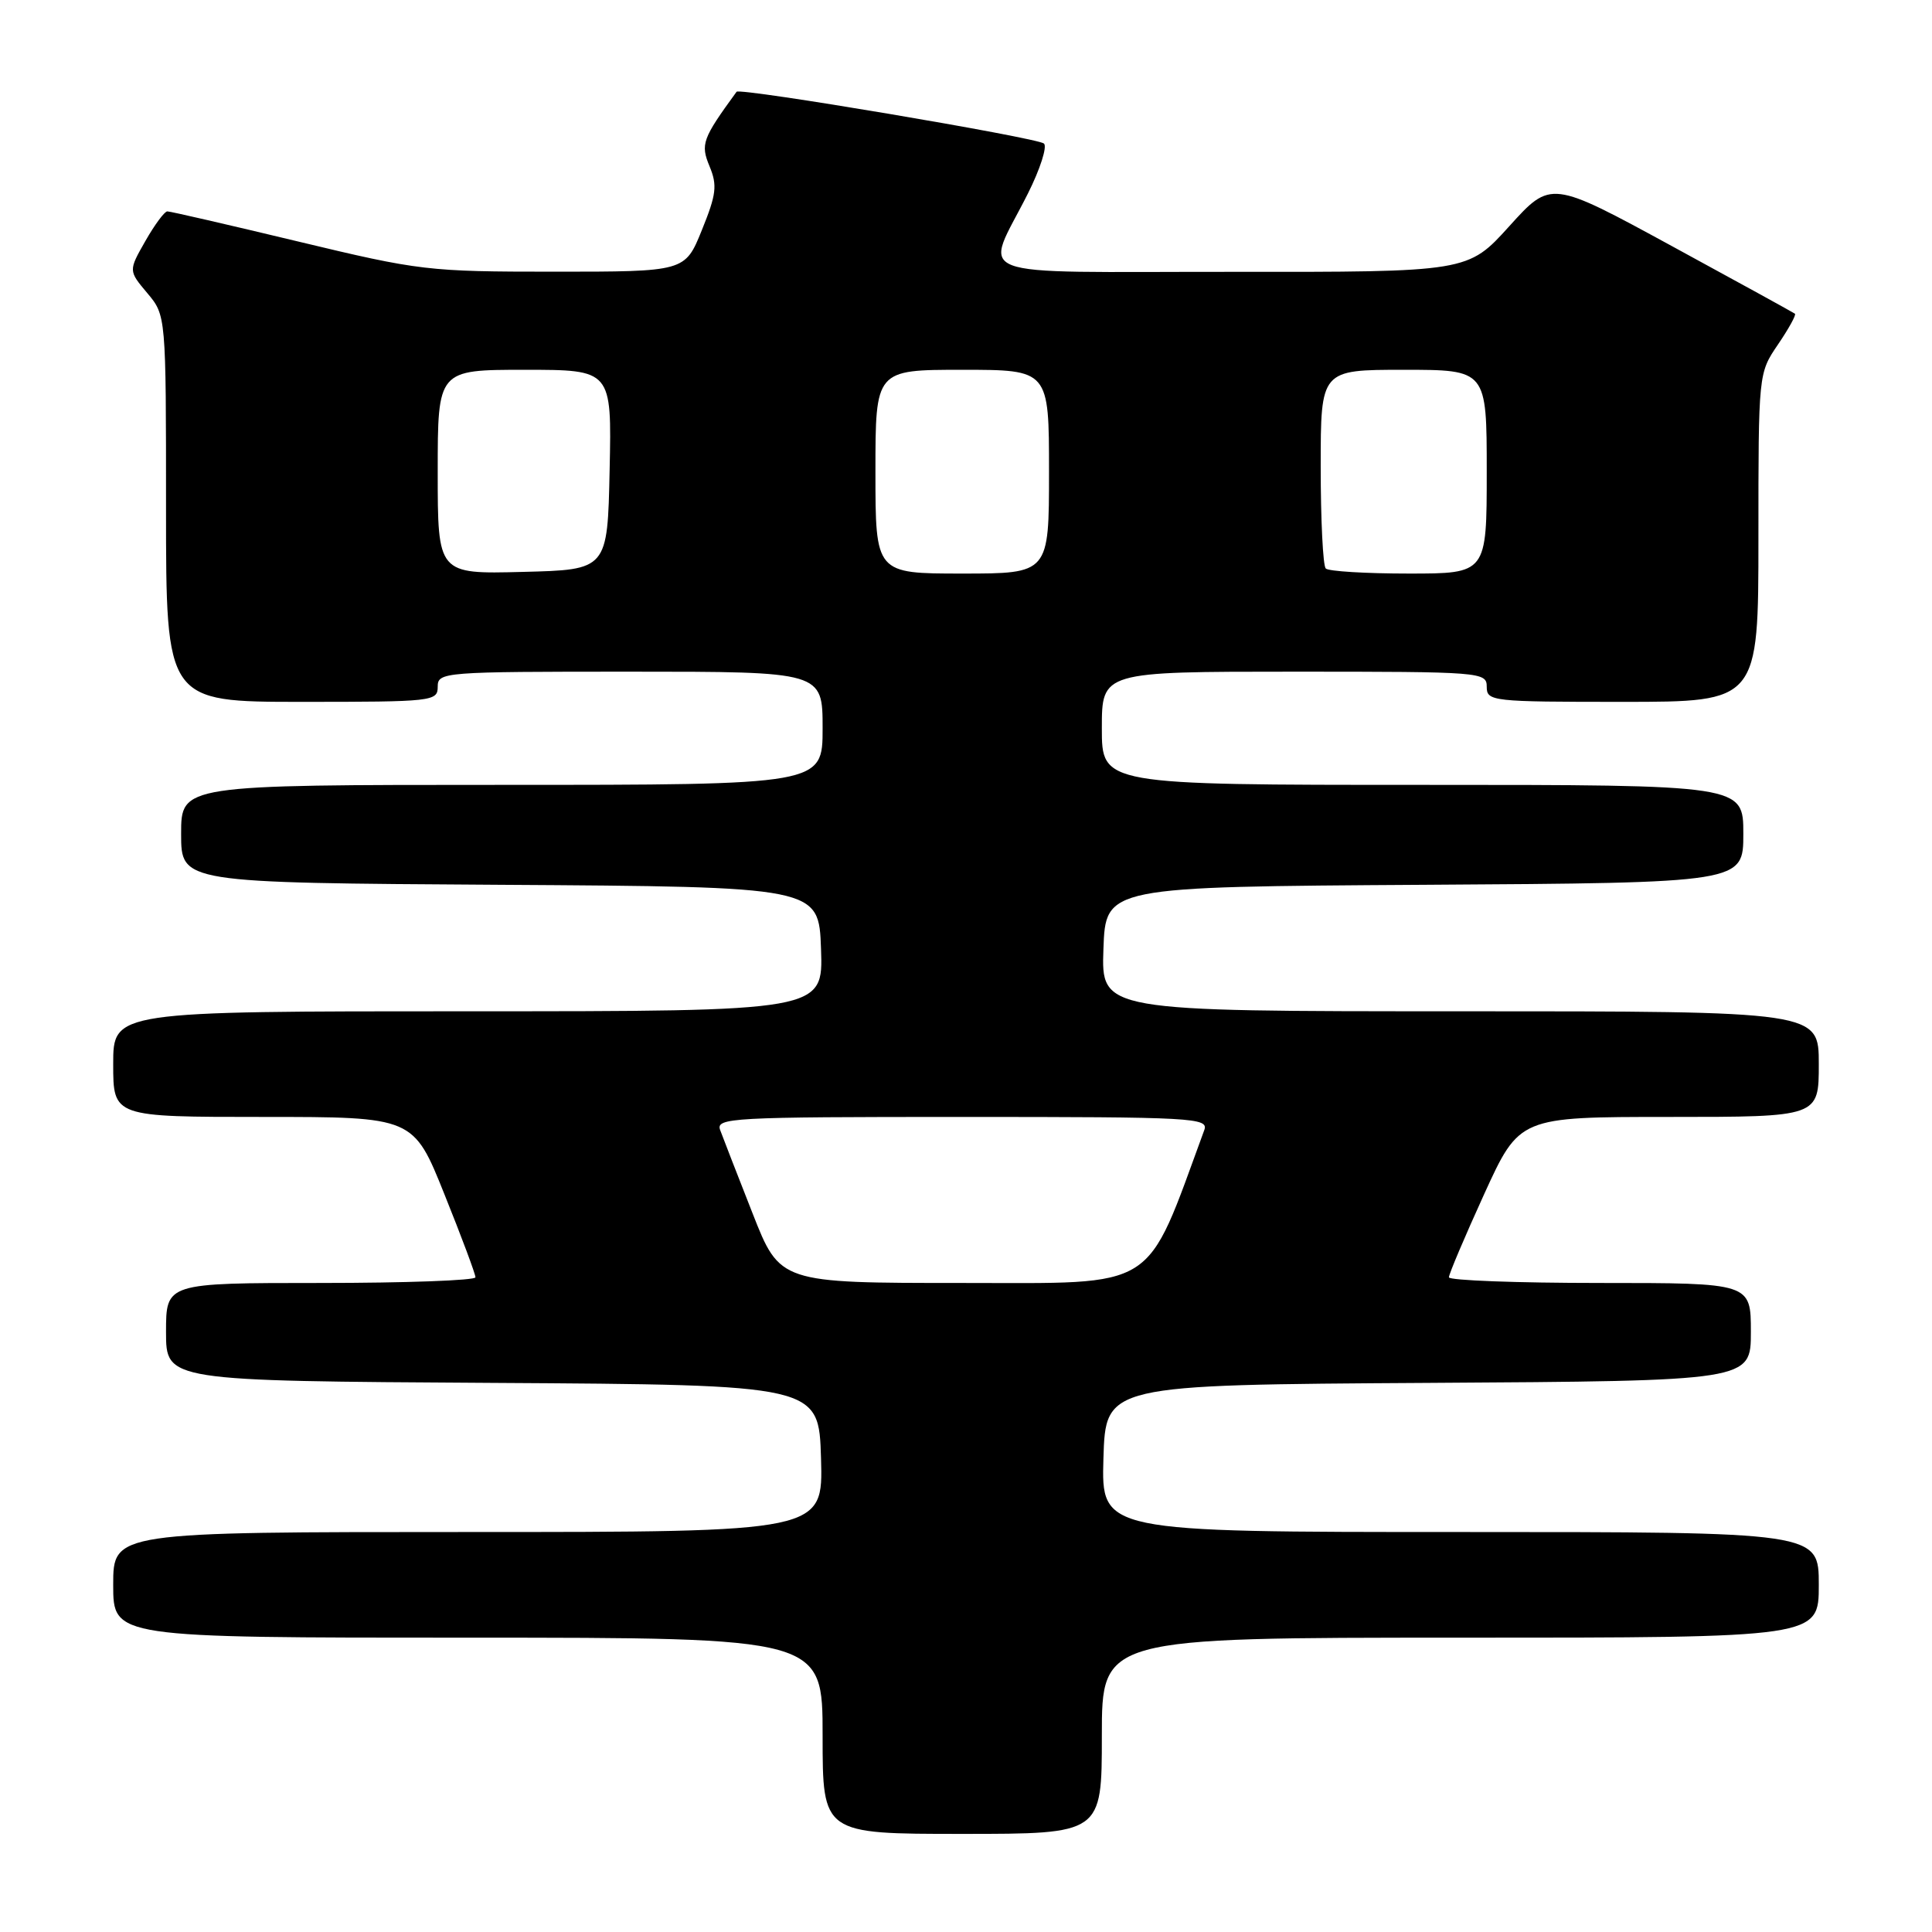 <?xml version="1.0" encoding="UTF-8" standalone="no"?>
<!DOCTYPE svg PUBLIC "-//W3C//DTD SVG 1.1//EN" "http://www.w3.org/Graphics/SVG/1.1/DTD/svg11.dtd" >
<svg xmlns="http://www.w3.org/2000/svg" xmlns:xlink="http://www.w3.org/1999/xlink" version="1.1" viewBox="0 0 256 256">
 <g >
 <path fill="currentColor"
d=" M 146.00 230.00 C 146.00 217.00 146.00 217.00 193.50 217.00 C 241.00 217.00 241.00 217.00 241.00 210.00 C 241.00 203.00 241.00 203.00 193.46 203.00 C 145.93 203.00 145.93 203.00 146.21 193.25 C 146.50 183.50 146.50 183.50 189.25 183.24 C 232.00 182.98 232.00 182.98 232.00 176.49 C 232.00 170.00 232.00 170.00 212.00 170.00 C 201.00 170.00 191.99 169.66 191.99 169.25 C 191.98 168.84 194.08 163.89 196.65 158.25 C 201.33 148.00 201.33 148.00 221.16 148.00 C 241.00 148.00 241.00 148.00 241.00 141.00 C 241.00 134.00 241.00 134.00 193.46 134.00 C 145.92 134.00 145.92 134.00 146.21 125.75 C 146.50 117.50 146.50 117.50 188.75 117.24 C 231.00 116.98 231.00 116.98 231.00 110.49 C 231.00 104.00 231.00 104.00 188.50 104.00 C 146.00 104.00 146.00 104.00 146.00 96.50 C 146.00 89.00 146.00 89.00 171.50 89.00 C 196.33 89.00 197.00 89.05 197.00 91.00 C 197.00 92.93 197.67 93.00 215.00 93.00 C 233.00 93.00 233.00 93.00 233.00 71.23 C 233.00 49.46 233.00 49.46 235.59 45.65 C 237.01 43.56 238.03 41.72 237.84 41.57 C 237.65 41.42 230.30 37.38 221.50 32.59 C 205.50 23.88 205.50 23.88 200.00 29.96 C 194.50 36.05 194.50 36.05 163.18 36.02 C 127.36 36.00 130.42 37.17 136.21 25.63 C 137.83 22.40 138.78 19.43 138.33 19.02 C 137.43 18.24 98.02 11.59 97.60 12.16 C 93.06 18.39 92.80 19.10 94.02 22.04 C 95.07 24.57 94.92 25.76 93.00 30.49 C 90.77 36.00 90.77 36.00 73.46 36.00 C 56.71 36.00 55.62 35.87 39.50 32.00 C 30.34 29.80 22.54 28.00 22.17 28.01 C 21.80 28.01 20.49 29.78 19.26 31.94 C 17.02 35.87 17.02 35.87 19.51 38.83 C 22.00 41.79 22.00 41.79 22.00 67.39 C 22.00 93.00 22.00 93.00 40.00 93.00 C 57.33 93.00 58.00 92.93 58.00 91.00 C 58.00 89.05 58.67 89.00 83.50 89.00 C 109.00 89.00 109.00 89.00 109.00 96.50 C 109.00 104.00 109.00 104.00 66.50 104.00 C 24.00 104.00 24.00 104.00 24.00 110.49 C 24.00 116.98 24.00 116.98 66.25 117.24 C 108.50 117.50 108.50 117.50 108.79 125.75 C 109.08 134.00 109.08 134.00 62.04 134.00 C 15.00 134.00 15.00 134.00 15.00 141.00 C 15.00 148.00 15.00 148.00 34.89 148.00 C 54.78 148.00 54.78 148.00 58.89 158.25 C 61.16 163.89 63.01 168.84 63.00 169.25 C 63.00 169.66 53.78 170.00 42.50 170.00 C 22.00 170.00 22.00 170.00 22.00 176.49 C 22.00 182.98 22.00 182.98 65.25 183.24 C 108.50 183.50 108.50 183.50 108.79 193.25 C 109.07 203.00 109.07 203.00 62.04 203.00 C 15.00 203.00 15.00 203.00 15.00 210.00 C 15.00 217.00 15.00 217.00 62.00 217.00 C 109.00 217.00 109.00 217.00 109.00 230.00 C 109.00 243.00 109.00 243.00 127.50 243.00 C 146.00 243.00 146.00 243.00 146.00 230.00 Z  M 99.71 160.75 C 97.71 155.66 95.78 150.71 95.43 149.75 C 94.82 148.11 96.77 148.00 127.50 148.00 C 158.23 148.00 160.18 148.11 159.57 149.75 C 151.65 171.31 153.72 170.00 127.50 170.00 C 103.34 170.00 103.34 170.00 99.71 160.75 Z  M 58.00 62.53 C 58.00 49.00 58.00 49.00 69.53 49.00 C 81.06 49.00 81.06 49.00 80.78 62.25 C 80.50 75.50 80.50 75.50 69.25 75.78 C 58.00 76.07 58.00 76.07 58.00 62.53 Z  M 116.00 62.50 C 116.00 49.00 116.00 49.00 127.50 49.00 C 139.00 49.00 139.00 49.00 139.00 62.50 C 139.00 76.00 139.00 76.00 127.50 76.00 C 116.00 76.00 116.00 76.00 116.00 62.50 Z  M 175.67 75.33 C 175.30 74.97 175.00 68.89 175.00 61.83 C 175.00 49.00 175.00 49.00 186.00 49.00 C 197.00 49.00 197.00 49.00 197.00 62.50 C 197.00 76.00 197.00 76.00 186.67 76.00 C 180.98 76.00 176.03 75.70 175.67 75.33 Z "/>
</g>
</svg>